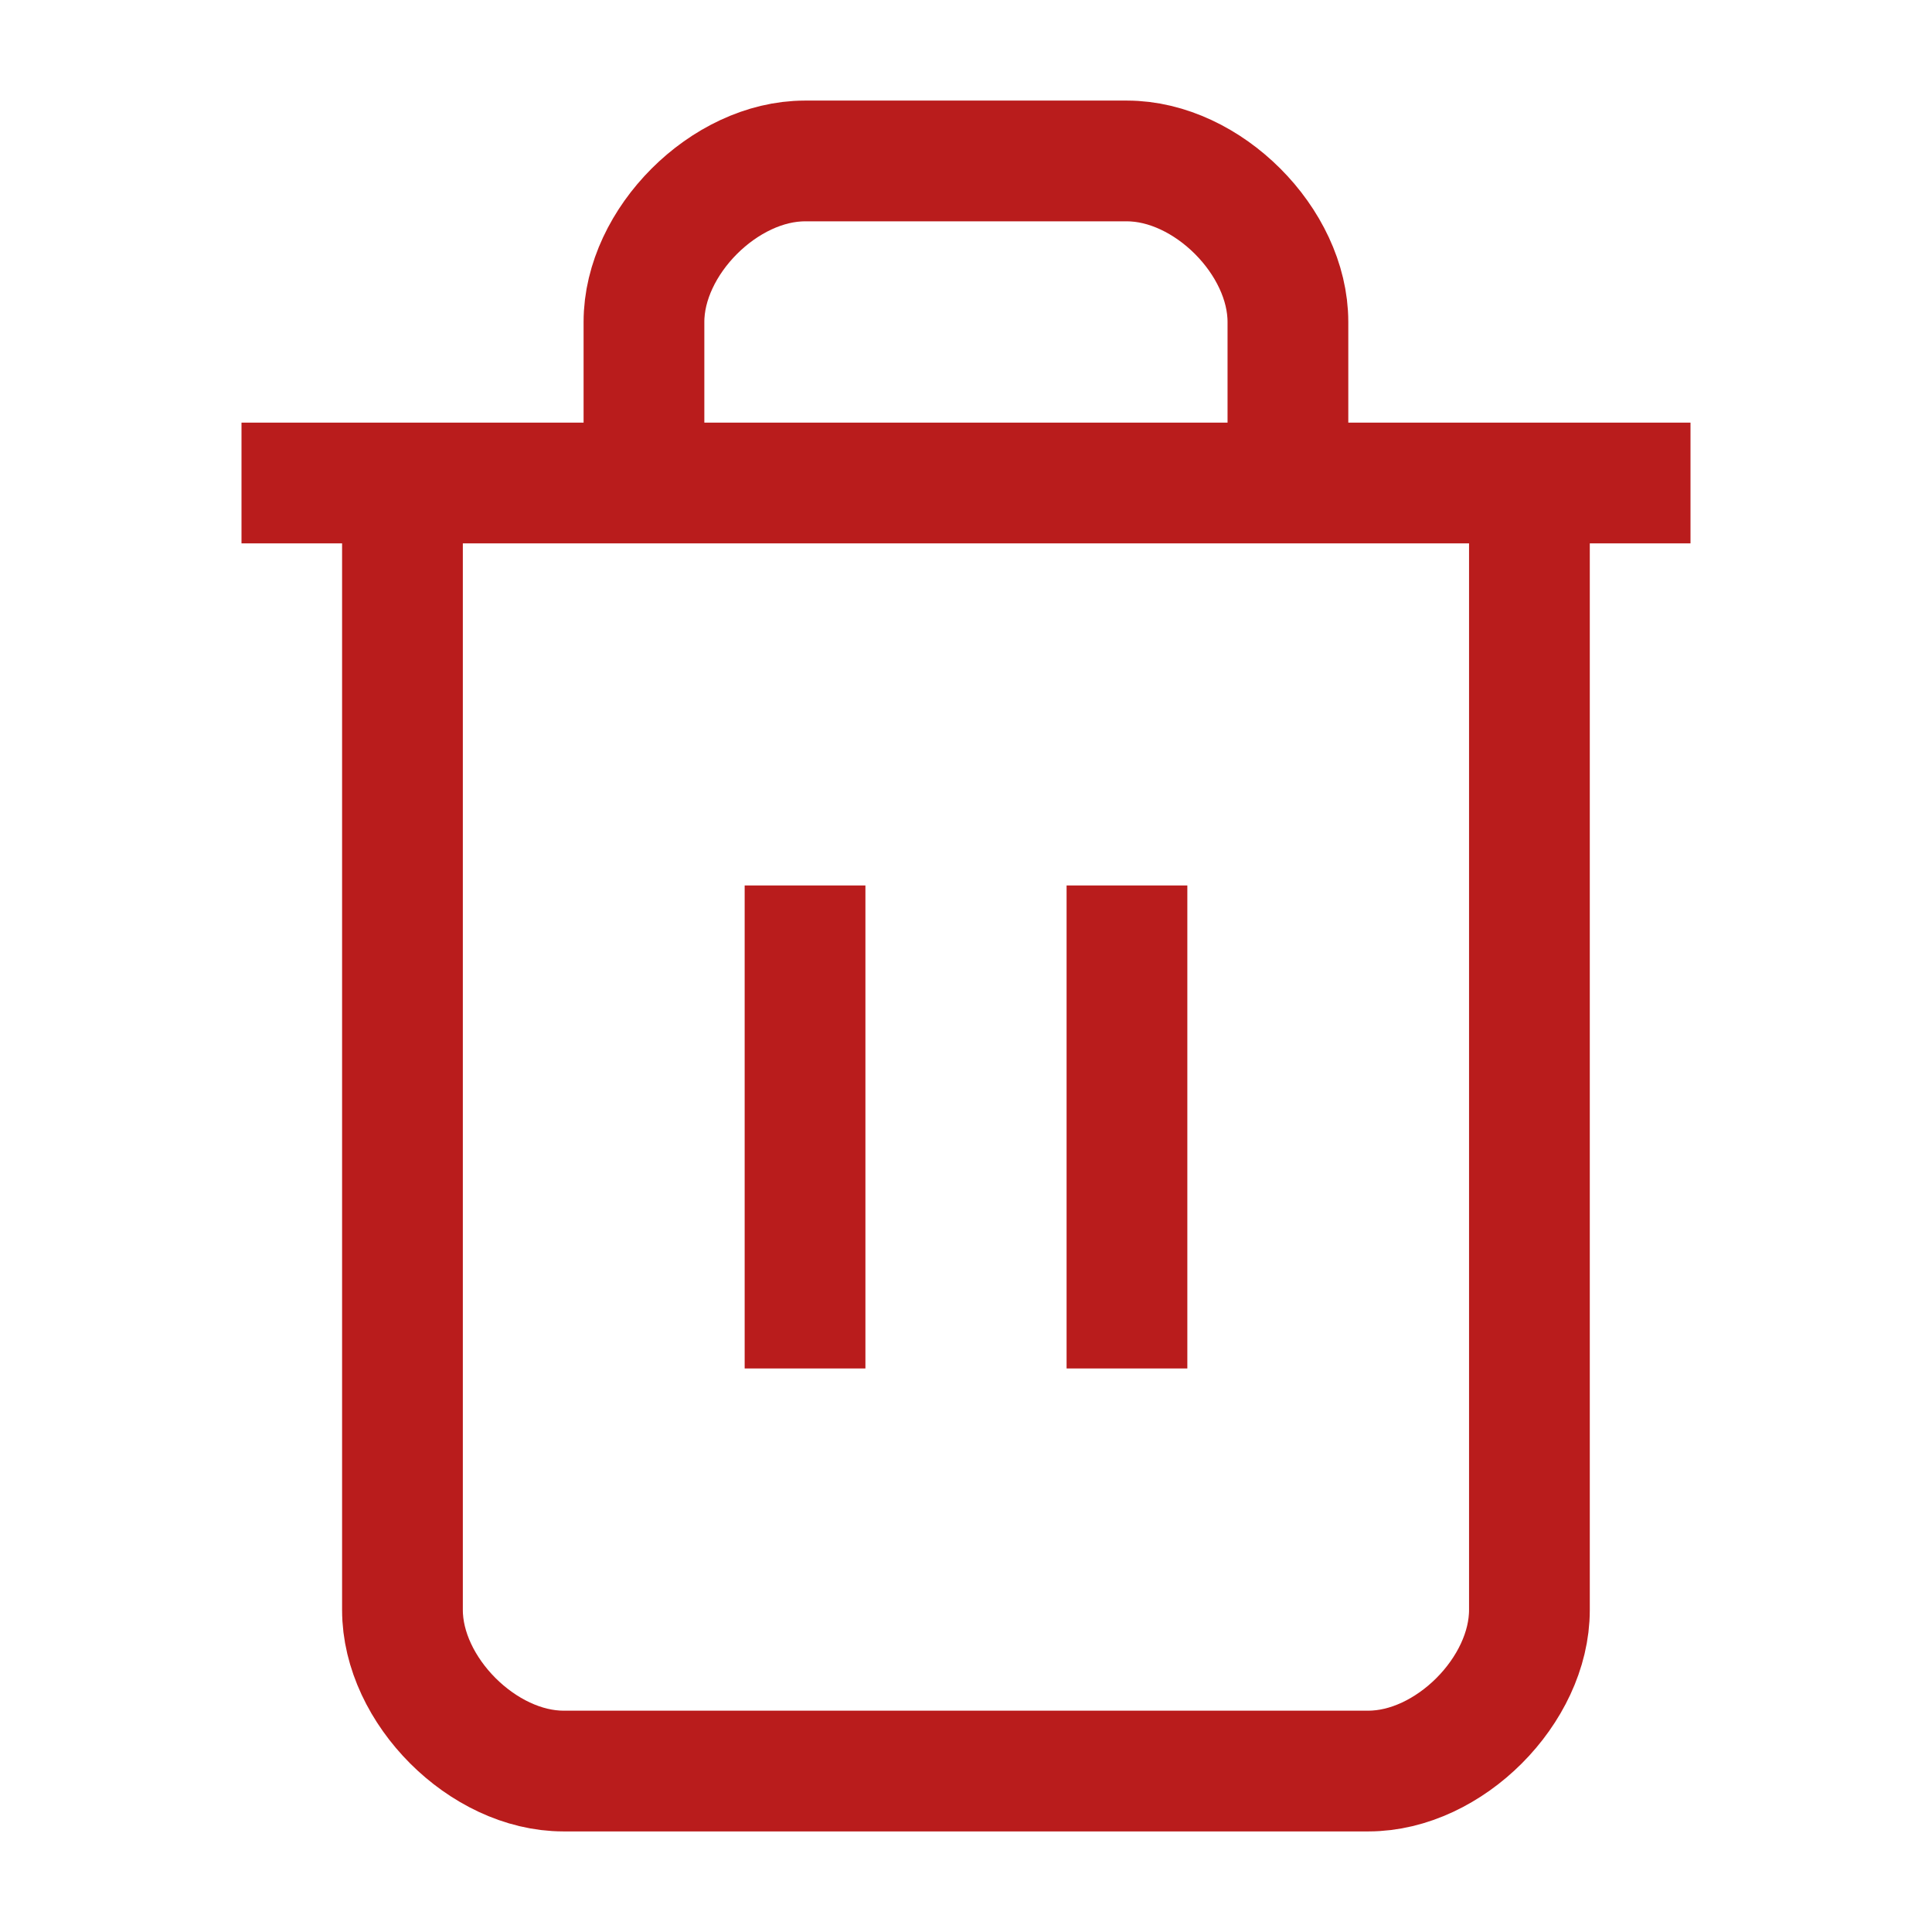 <svg width="16" height="16" viewBox="0 0 16 16" fill="none" xmlns="http://www.w3.org/2000/svg">
<path d="M2 4H14" stroke="#B91C1C" strokeWidth="2" strokeLinecap="round" strokeLinejoin="round"/>
<path d="M12.666 4V13.333C12.666 14 12 14.667 11.333 14.667H4.666C4 14.667 3.333 14 3.333 13.333V4" stroke="#B91C1C" strokeWidth="2" strokeLinecap="round" strokeLinejoin="round"/>
<path d="M5.333 4V2.666C5.333 2 6 1.333 6.666 1.333H9.333C10 1.333 10.666 2 10.666 2.666V4" stroke="#B91C1C" strokeWidth="2" strokeLinecap="round" strokeLinejoin="round"/>
<path d="M6.667 7.333V11.333" stroke="#B91C1C" strokeWidth="2" strokeLinecap="round" strokeLinejoin="round"/>
<path d="M9.333 7.333V11.333" stroke="#B91C1C" strokeWidth="2" strokeLinecap="round" strokeLinejoin="round"/>
</svg>
